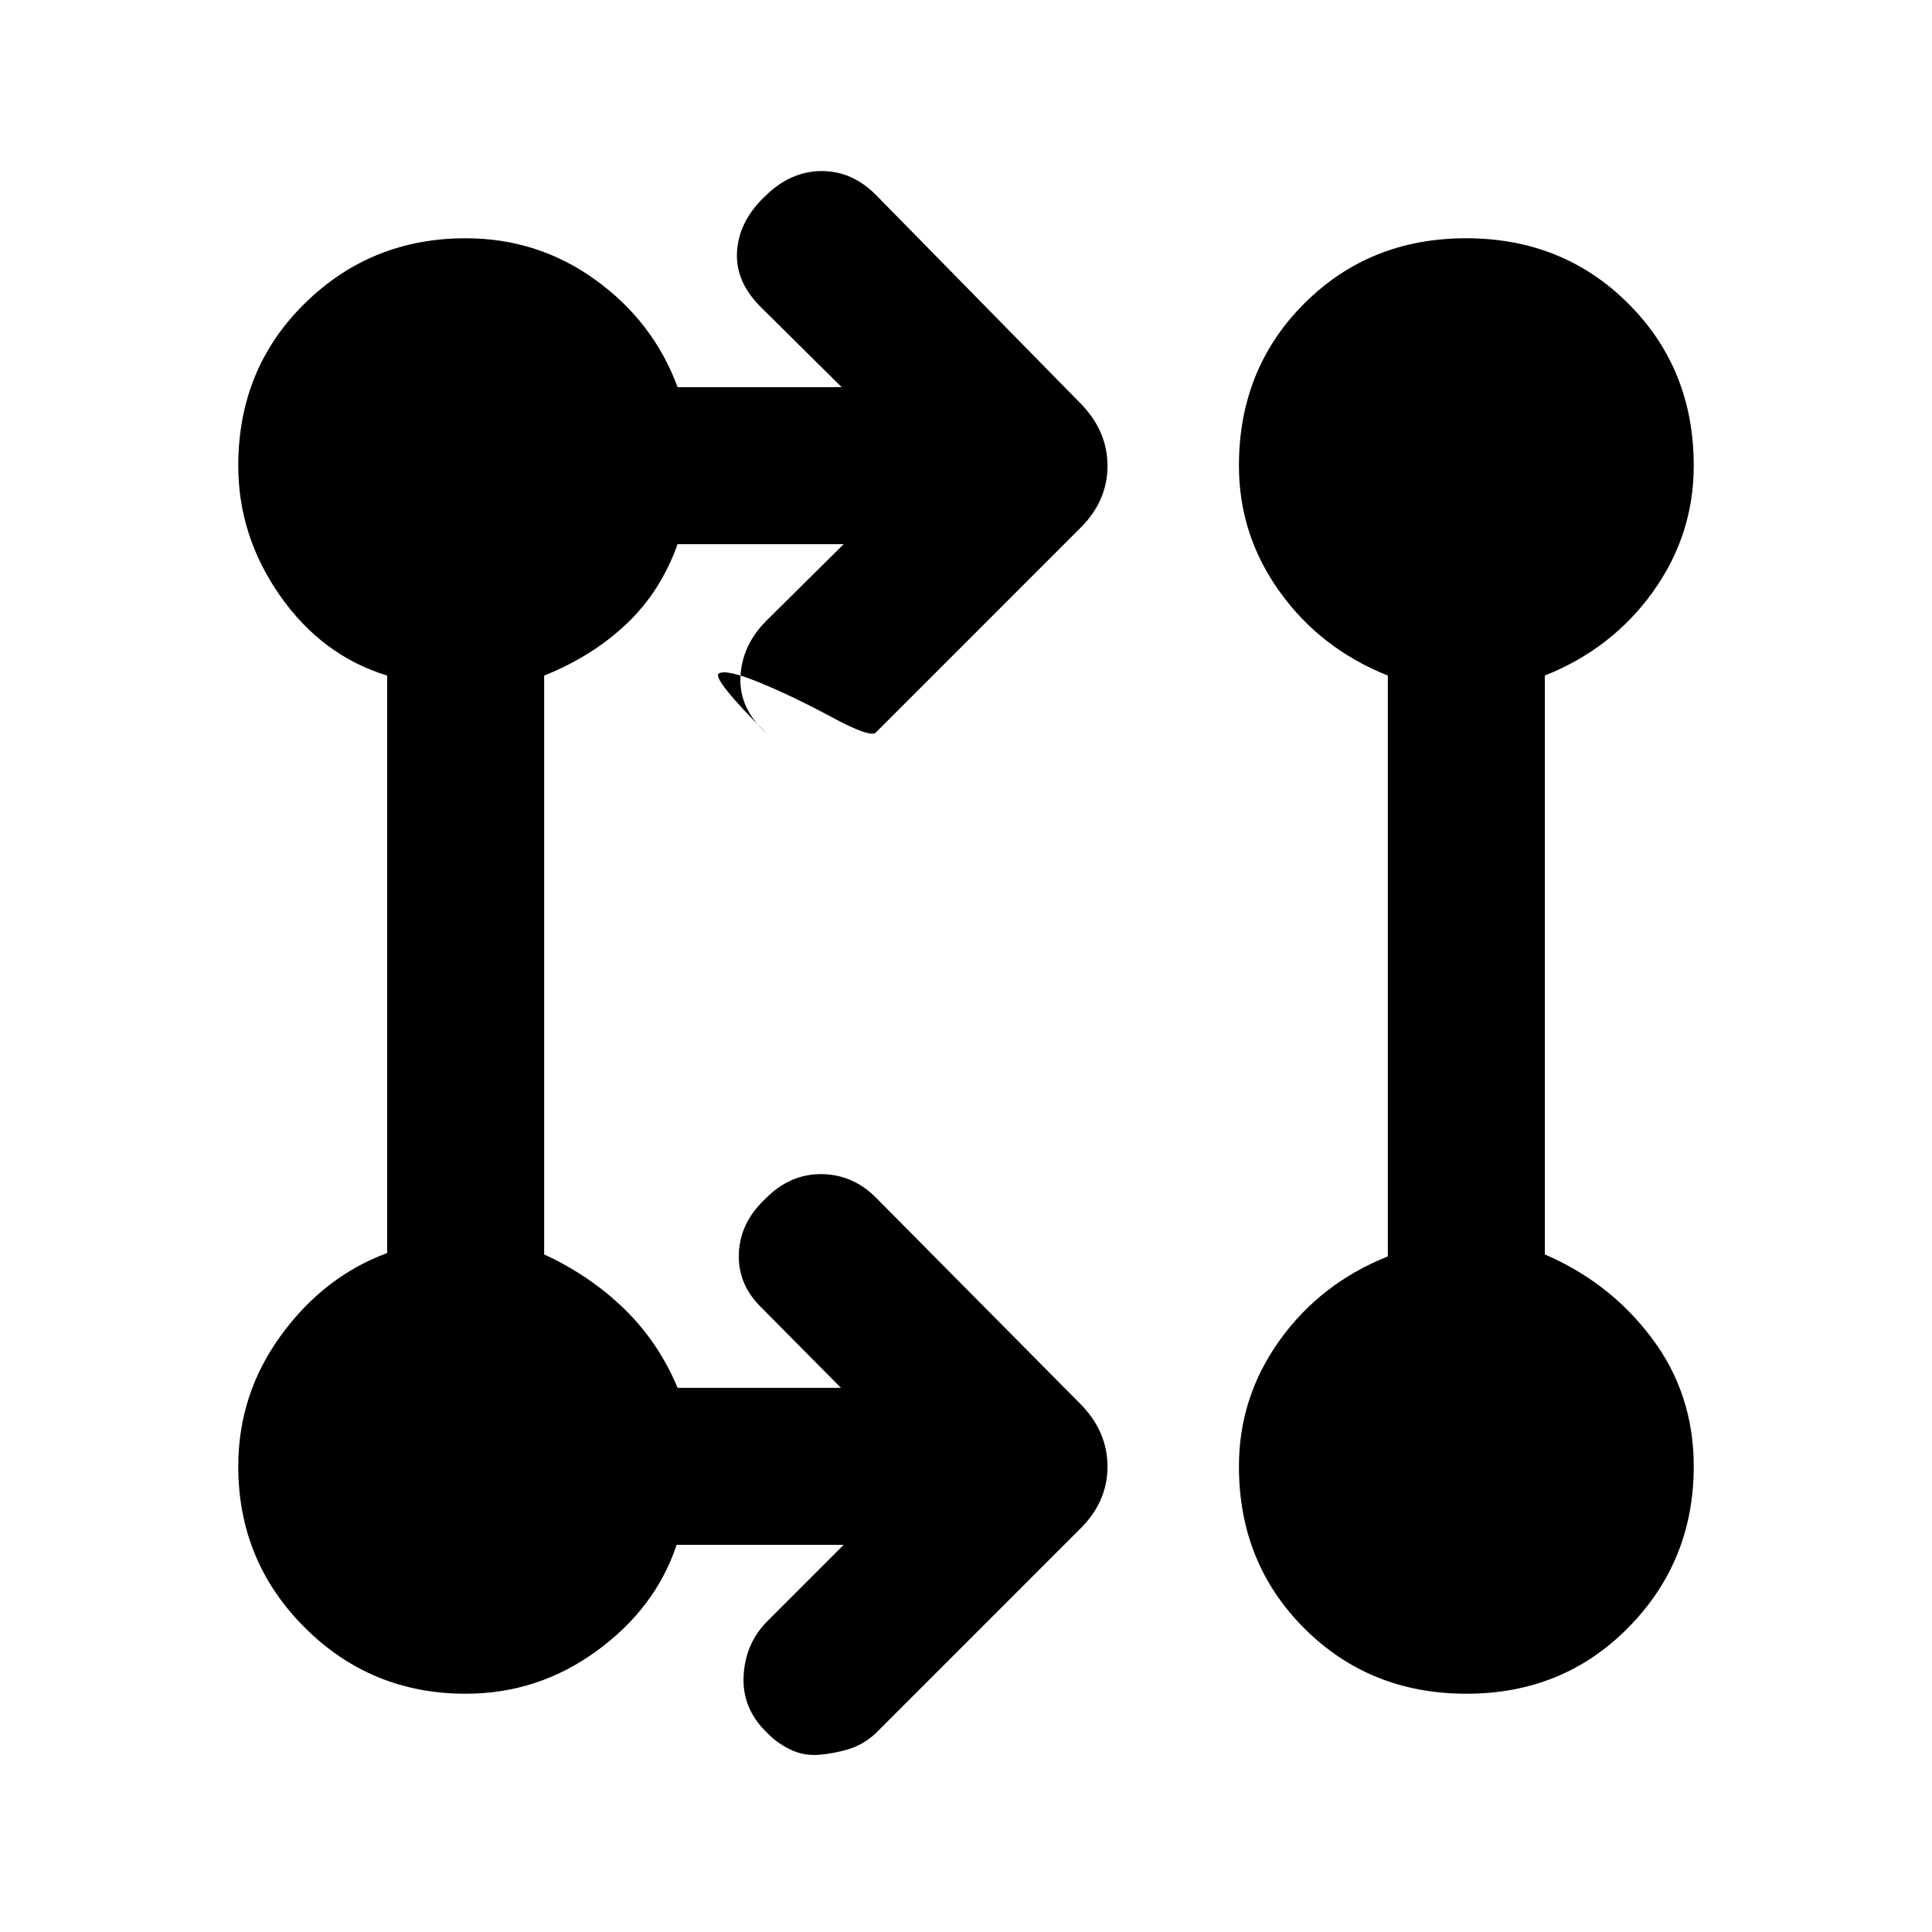 <svg xmlns="http://www.w3.org/2000/svg" height="20" viewBox="0 -960 960 960" width="20"><path d="M419.23-192.39h-83.01q-10.45 31.39-39.67 52.7-29.21 21.3-65.16 21.3-47.09 0-80.04-32.96-32.96-32.95-32.96-80.04 0-35.95 21.3-65.16 21.31-29.22 52.7-40.83v-286.93q-32.39-9.92-53.2-39.63-20.8-29.72-20.8-64.67 0-48.09 32.96-80.54 32.95-32.46 80.04-32.46 35.95 0 64.66 20.8 28.72 20.81 40.64 53.2h81.54l-39.5-39.12q-13.5-13.02-12.5-28.34 1-15.31 14.13-27.62Q392.96-875 408.34-875t27.35 12.31l100.63 102.54q13.99 13.89 13.99 31.63 0 17.73-13.85 31.21L435.08-595.92q-2.9 2.46-21.95-7.81t-35.63-17.08q-16.58-6.8-20.29-4.54-3.72 2.27 23.71 29.81-13.69-12.31-13-28.07.7-15.77 13-28.08l38.31-37.92h-82.54q-8.46 23.69-25.54 39.76-17.07 16.08-40.76 25.54v287.62q22.69 10.46 39.76 27.04 17.08 16.57 26.54 39.26h81.16l-39.12-39.5q-12.11-11.52-11.61-27.08.5-15.57 13.33-27.49 12.13-12.31 27.89-12.12 15.76.19 27.35 12.12l100.63 101.53q13.99 13.9 13.99 31.64 0 17.73-13.85 31.21L435.08-98.69q-5.9 5.46-12.95 7.69-7.05 2.23-14.82 2.92-7.77.69-14.52-2.54t-11.95-8.69q-12.22-11.92-11.34-28.08.89-16.15 11.81-27.07l37.92-37.93Zm309.47 74q-48.04 0-80.56-32.46-32.52-32.45-32.52-80.54 0-34.43 20.3-62.71 20.31-28.28 53.69-41.59v-288.62q-33.38-13.31-53.69-41.59-20.3-28.28-20.3-62.71 0-48.09 32.43-80.54 32.43-32.46 80.47-32.46 48.05 0 80.57 32.46 32.52 32.45 32.52 80.54 0 34.43-20.3 62.71-20.31 28.28-53.7 41.59v287.62q32.39 13.92 53.2 41.64 20.8 27.71 20.8 63.66 0 47.09-32.43 80.04-32.43 32.96-80.48 32.96Zm-497.31-78q14.87 0 24.93-10.06 10.07-10.06 10.07-24.94 0-14.87-10.07-24.93-10.06-10.07-24.93-10.07-14.88 0-24.94 10.07-10.06 10.06-10.06 24.93 0 14.88 10.06 24.94t24.94 10.06Zm497.22 0q14.88 0 24.94-10.06t10.06-24.94q0-14.87-10.06-24.93-10.06-10.07-24.94-10.07-14.87 0-24.93 10.07-10.07 10.06-10.07 24.93 0 14.88 10.07 24.94 10.06 10.06 24.93 10.06ZM231.39-693.61q14.87 0 24.93-10.07 10.07-10.06 10.07-24.93 0-14.88-10.07-24.94-10.06-10.06-24.93-10.06-14.88 0-24.94 10.06t-10.06 24.94q0 14.87 10.06 24.93 10.06 10.07 24.94 10.07Zm497.22 0q14.88 0 24.94-10.07 10.06-10.06 10.06-24.93 0-14.88-10.06-24.94t-24.94-10.06q-14.87 0-24.93 10.06-10.07 10.06-10.07 24.94 0 14.87 10.07 24.93 10.06 10.07 24.93 10.07ZM231.39-196.39q-14.88 0-24.94-10.06t-10.06-24.94q0-14.87 10.06-24.93 10.06-10.07 24.94-10.07 14.87 0 24.93 10.07 10.07 10.06 10.07 24.93 0 14.88-10.07 24.94-10.06 10.06-24.93 10.06Zm497.22 0q-14.87 0-24.93-10.06-10.07-10.06-10.07-24.94 0-14.87 10.07-24.93 10.06-10.07 24.93-10.07 14.88 0 24.94 10.07 10.06 10.06 10.06 24.93 0 14.88-10.06 24.94t-24.94 10.06ZM231.39-693.61q-14.88 0-24.94-10.07-10.06-10.06-10.06-24.93 0-14.88 10.06-24.94t24.94-10.06q14.87 0 24.93 10.06 10.07 10.06 10.07 24.94 0 14.87-10.07 24.93-10.06 10.07-24.93 10.07Zm497.22 0q-14.87 0-24.93-10.07-10.07-10.06-10.07-24.93 0-14.88 10.07-24.94 10.06-10.06 24.93-10.06 14.88 0 24.94 10.06t10.06 24.94q0 14.87-10.06 24.93-10.06 10.07-24.94 10.07Z"/></svg>